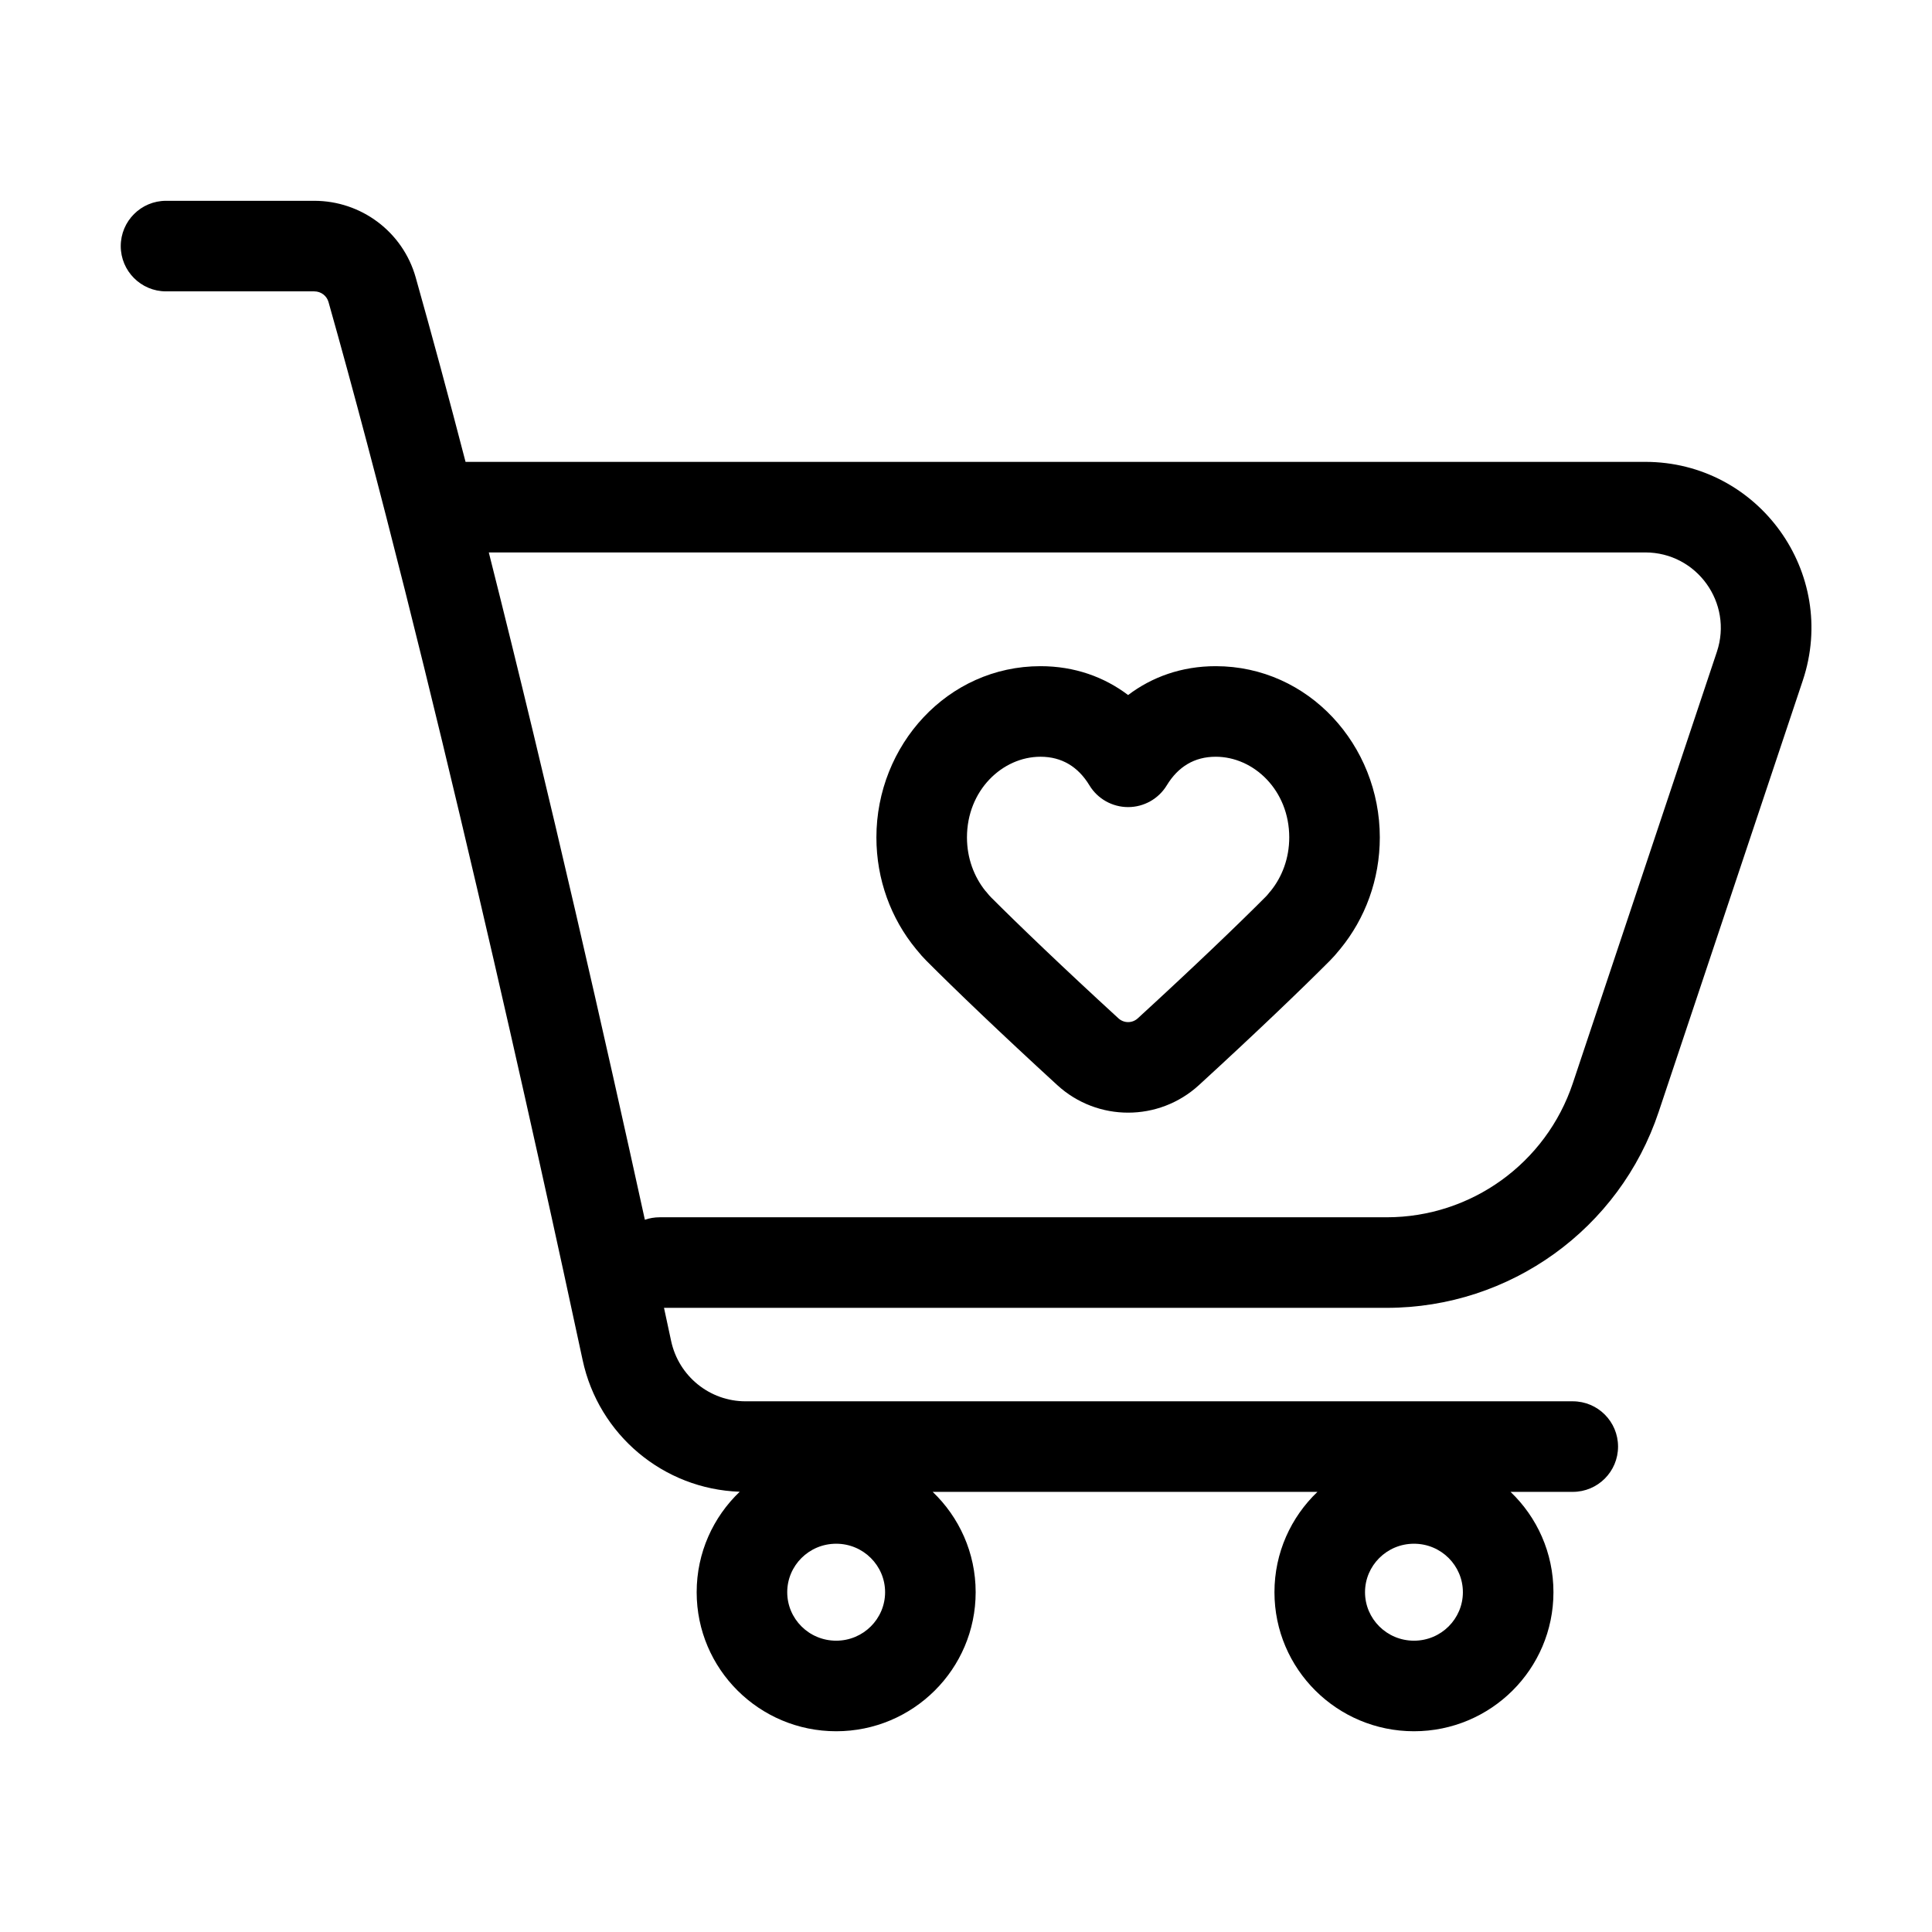 <svg width="32" height="32" viewBox="0 0 32 32" fill="none" xmlns="http://www.w3.org/2000/svg">
<path fill-rule="evenodd" clip-rule="evenodd" d="M2 4.076C2 3.662 2.336 3.326 2.75 3.326H5.205C5.983 3.326 6.672 3.84 6.885 4.594C7.159 5.567 7.437 6.595 7.711 7.65H27.251C29.129 7.65 30.454 9.491 29.86 11.271L27.473 18.416C26.826 20.355 25.012 21.662 22.968 21.662H10.998C11.04 21.857 11.08 22.04 11.116 22.211C11.241 22.794 11.755 23.21 12.348 23.21H26.05C26.465 23.21 26.8 23.546 26.8 23.96C26.8 24.374 26.465 24.71 26.05 24.71H25.019C25.457 25.128 25.73 25.718 25.73 26.372C25.73 27.647 24.692 28.675 23.42 28.675C22.147 28.675 21.109 27.647 21.109 26.372C21.109 25.718 21.383 25.128 21.821 24.71H15.448C15.886 25.128 16.16 25.718 16.16 26.372C16.16 27.647 15.122 28.675 13.85 28.675C12.577 28.675 11.539 27.647 11.539 26.372C11.539 25.717 11.813 25.127 12.252 24.708C10.99 24.665 9.915 23.766 9.65 22.526C8.921 19.122 7.13 10.98 5.441 5.002C5.412 4.9 5.318 4.826 5.205 4.826H2.75C2.336 4.826 2 4.49 2 4.076ZM10.681 20.203C10.053 17.336 9.107 13.151 8.096 9.15H27.251C28.105 9.15 28.707 9.987 28.437 10.796L26.051 17.941C25.608 19.268 24.366 20.162 22.968 20.162H10.928C10.841 20.162 10.758 20.176 10.681 20.203ZM13.039 26.372C13.039 25.932 13.398 25.569 13.85 25.569C14.3 25.569 14.66 25.932 14.66 26.372C14.66 26.812 14.3 27.175 13.85 27.175C13.398 27.175 13.039 26.812 13.039 26.372ZM23.42 25.569C22.969 25.569 22.609 25.932 22.609 26.372C22.609 26.812 22.969 27.175 23.42 27.175C23.871 27.175 24.23 26.812 24.23 26.372C24.23 25.932 23.871 25.569 23.42 25.569ZM16.016 13.87C16.016 13.091 16.602 12.534 17.234 12.534C17.588 12.534 17.858 12.701 18.044 13.007C18.179 13.231 18.423 13.368 18.685 13.368C18.947 13.368 19.19 13.231 19.326 13.007C19.512 12.701 19.781 12.534 20.136 12.534C20.768 12.534 21.354 13.091 21.354 13.87C21.354 14.215 21.236 14.523 21.047 14.757L21.034 14.771C21.024 14.783 21.015 14.795 21.005 14.807C20.997 14.817 20.984 14.833 20.963 14.854L20.962 14.855C20.51 15.309 19.764 16.025 18.845 16.867C18.754 16.95 18.616 16.95 18.525 16.867C17.606 16.025 16.86 15.309 16.407 14.855L16.407 14.854C16.386 14.833 16.372 14.817 16.365 14.807C16.355 14.795 16.346 14.783 16.335 14.771L16.322 14.757C16.134 14.523 16.016 14.215 16.016 13.87ZM17.234 11.034C15.692 11.034 14.516 12.346 14.516 13.87C14.516 14.57 14.759 15.216 15.169 15.715C15.171 15.718 15.174 15.721 15.176 15.724C15.178 15.727 15.18 15.729 15.183 15.732L15.19 15.74C15.239 15.802 15.29 15.859 15.344 15.913C15.818 16.389 16.582 17.121 17.512 17.973C18.176 18.581 19.194 18.581 19.858 17.973C20.788 17.121 21.552 16.389 22.025 15.914C22.079 15.859 22.131 15.802 22.18 15.74L22.187 15.732C22.192 15.726 22.197 15.721 22.201 15.715C22.61 15.216 22.854 14.57 22.854 13.87C22.854 12.346 21.678 11.034 20.136 11.034C19.571 11.034 19.08 11.213 18.685 11.512C18.29 11.213 17.799 11.034 17.234 11.034Z" fill="black"/>
</svg>
